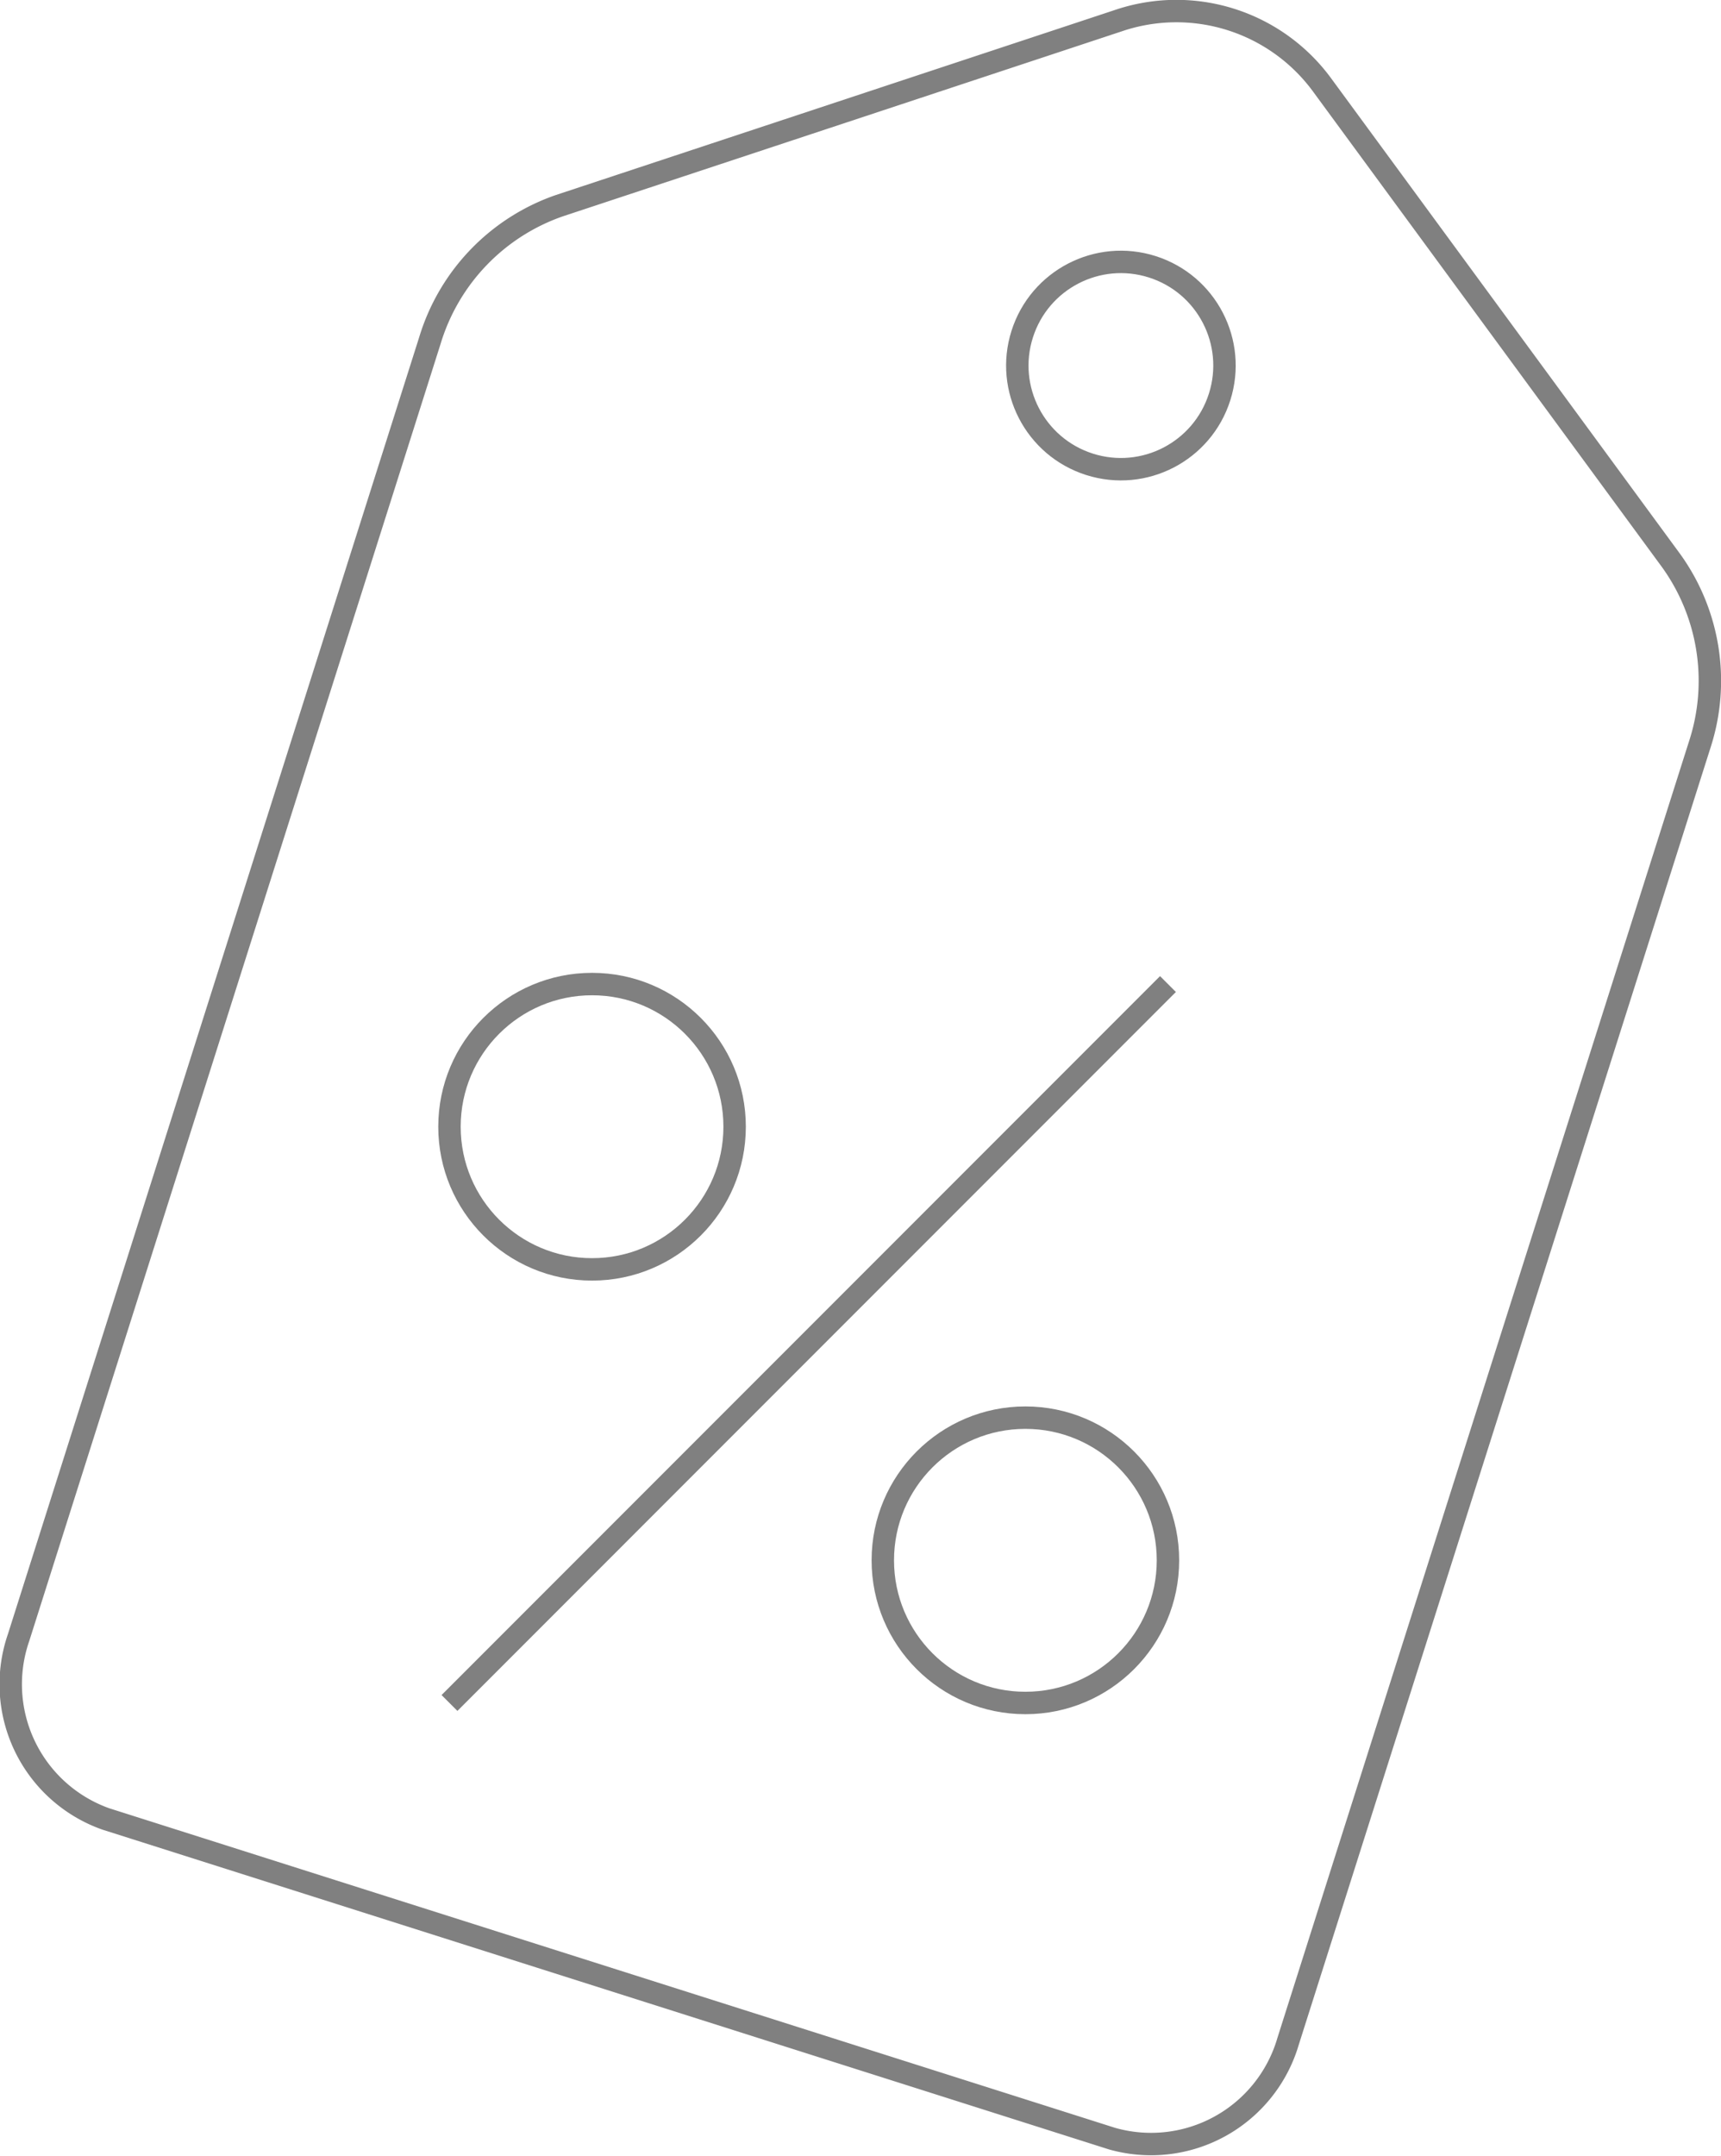 <svg xmlns="http://www.w3.org/2000/svg" viewBox="0 0 76.77 96.11"><defs><style>.cls-1{fill:none;stroke:gray;stroke-miterlimit:10;}</style></defs><title>promos</title><g id="Layer_2" data-name="Layer 2"><g id="Layer_1-2" data-name="Layer 1"><path class="cls-1" d="M49.6,95.34,4.72,81.09A6.37,6.37,0,0,1,.83,73L19.18,15.17a9.17,9.17,0,0,1,5.77-6L49.86.93A8.06,8.06,0,0,1,59,3.82L74.55,25a9.17,9.17,0,0,1,1.27,8.2L57.46,91A6.37,6.37,0,0,1,49.6,95.34Z"/><circle class="cls-1" cx="50" cy="16.29" r="4.62" transform="translate(19.34 59.02) rotate(-72.38)"/><line class="cls-1" x1="20.05" y1="75.92" x2="52.1" y2="43.87"/><circle class="cls-1" cx="26.41" cy="50.23" r="6.36"/><circle class="cls-1" cx="45.74" cy="69.56" r="6.36"/></g></g></svg>
